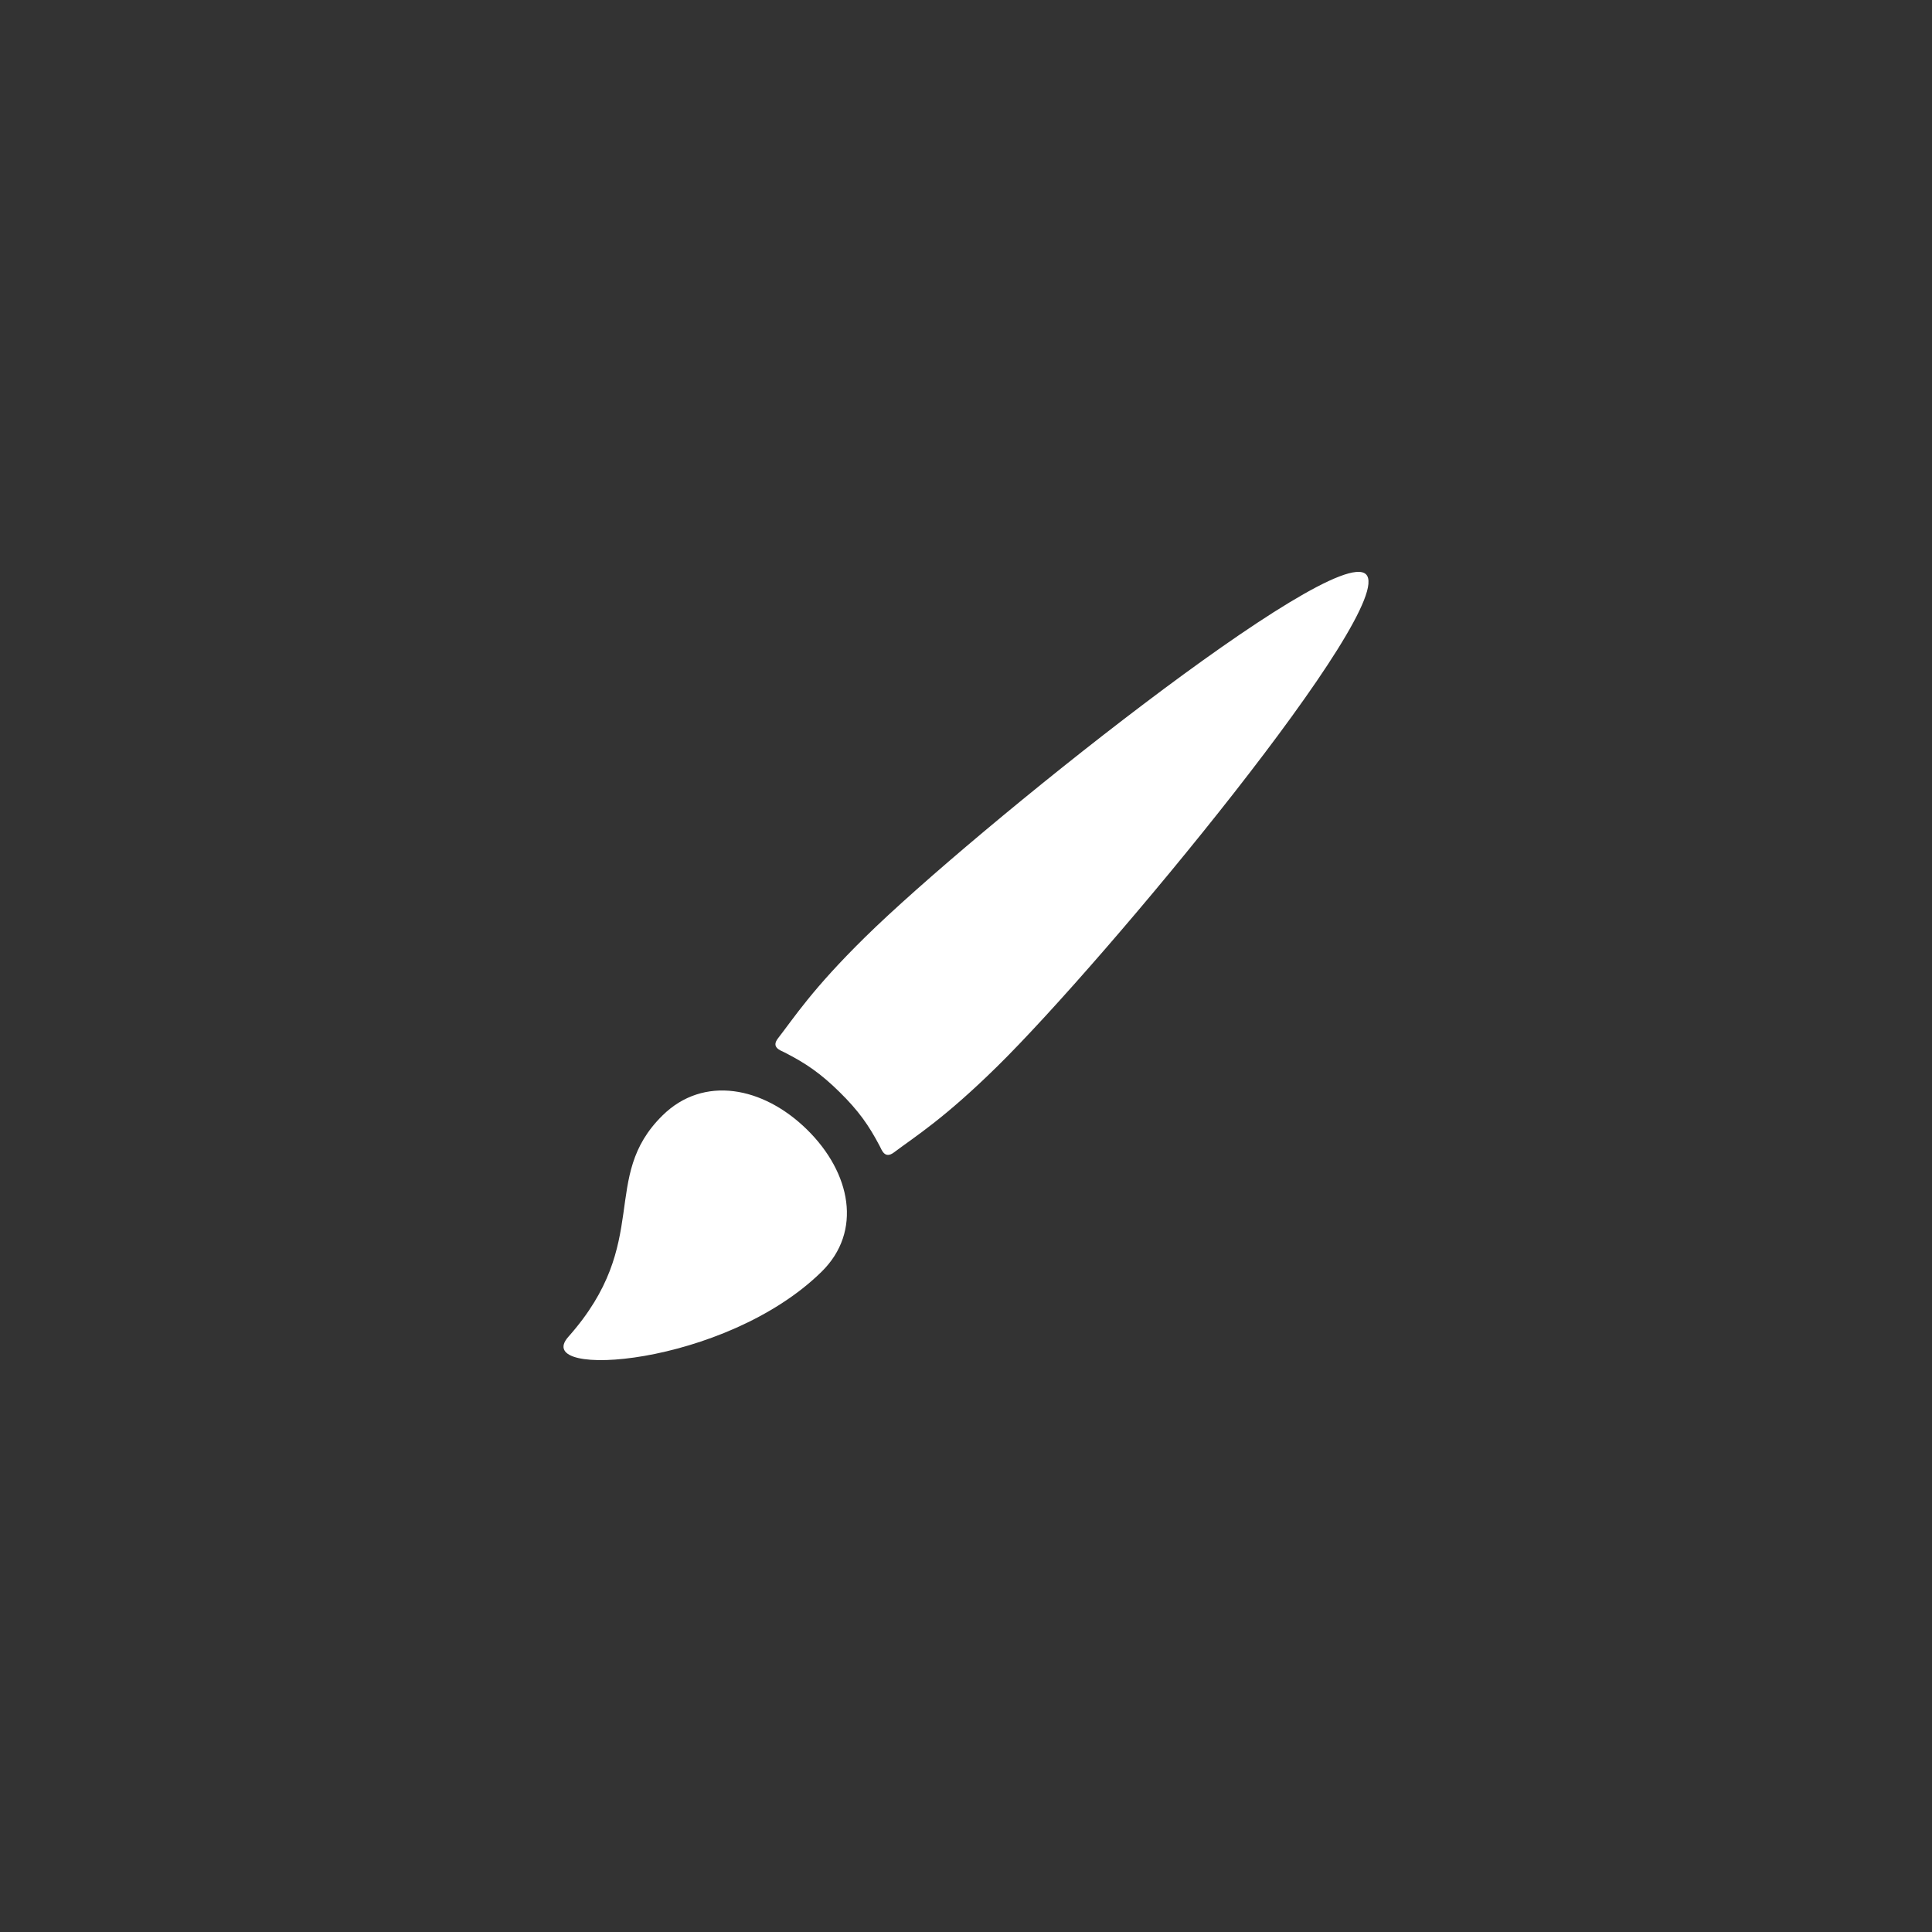 <?xml version="1.0" encoding="iso-8859-1"?>
<!-- Generator: Adobe Illustrator 17.0.0, SVG Export Plug-In . SVG Version: 6.00 Build 0)  -->
<!DOCTYPE svg PUBLIC "-//W3C//DTD SVG 1.1//EN" "http://www.w3.org/Graphics/SVG/1.1/DTD/svg11.dtd">
<svg version="1.1" id="Layer_1" xmlns="http://www.w3.org/2000/svg" xmlns:xlink="http://www.w3.org/1999/xlink" x="0px" y="0px"
	 width="48px" height="48px" viewBox="0 0 48 48" style="enable-background:new 0 0 48 48;" xml:space="preserve">
<rect x="0" y="0" width="48" height="48" fill="#333333" stroke="none"/>
<path style="fill:#FFFFFF;" d="M16.462,27.711c-1.577,1.55-0.245,3.141-2.341,5.501c-0.946,1.065,3.894,0.74,6.292-1.617
	c1.017-1,0.73-2.457-0.361-3.529C18.961,26.993,17.478,26.711,16.462,27.711z M33.938,14.269c-0.81-0.795-9.77,6.385-12.437,9.007
	c-1.324,1.301-1.766,1.999-2.172,2.521c-0.176,0.226,0.057,0.297,0.162,0.35c0.524,0.267,0.891,0.516,1.365,0.982
	c0.474,0.466,0.728,0.827,0.999,1.342c0.054,0.103,0.126,0.333,0.356,0.16c0.531-0.399,1.241-0.834,2.564-2.135
	C27.443,23.873,34.747,15.065,33.938,14.269z"/>
</svg>
